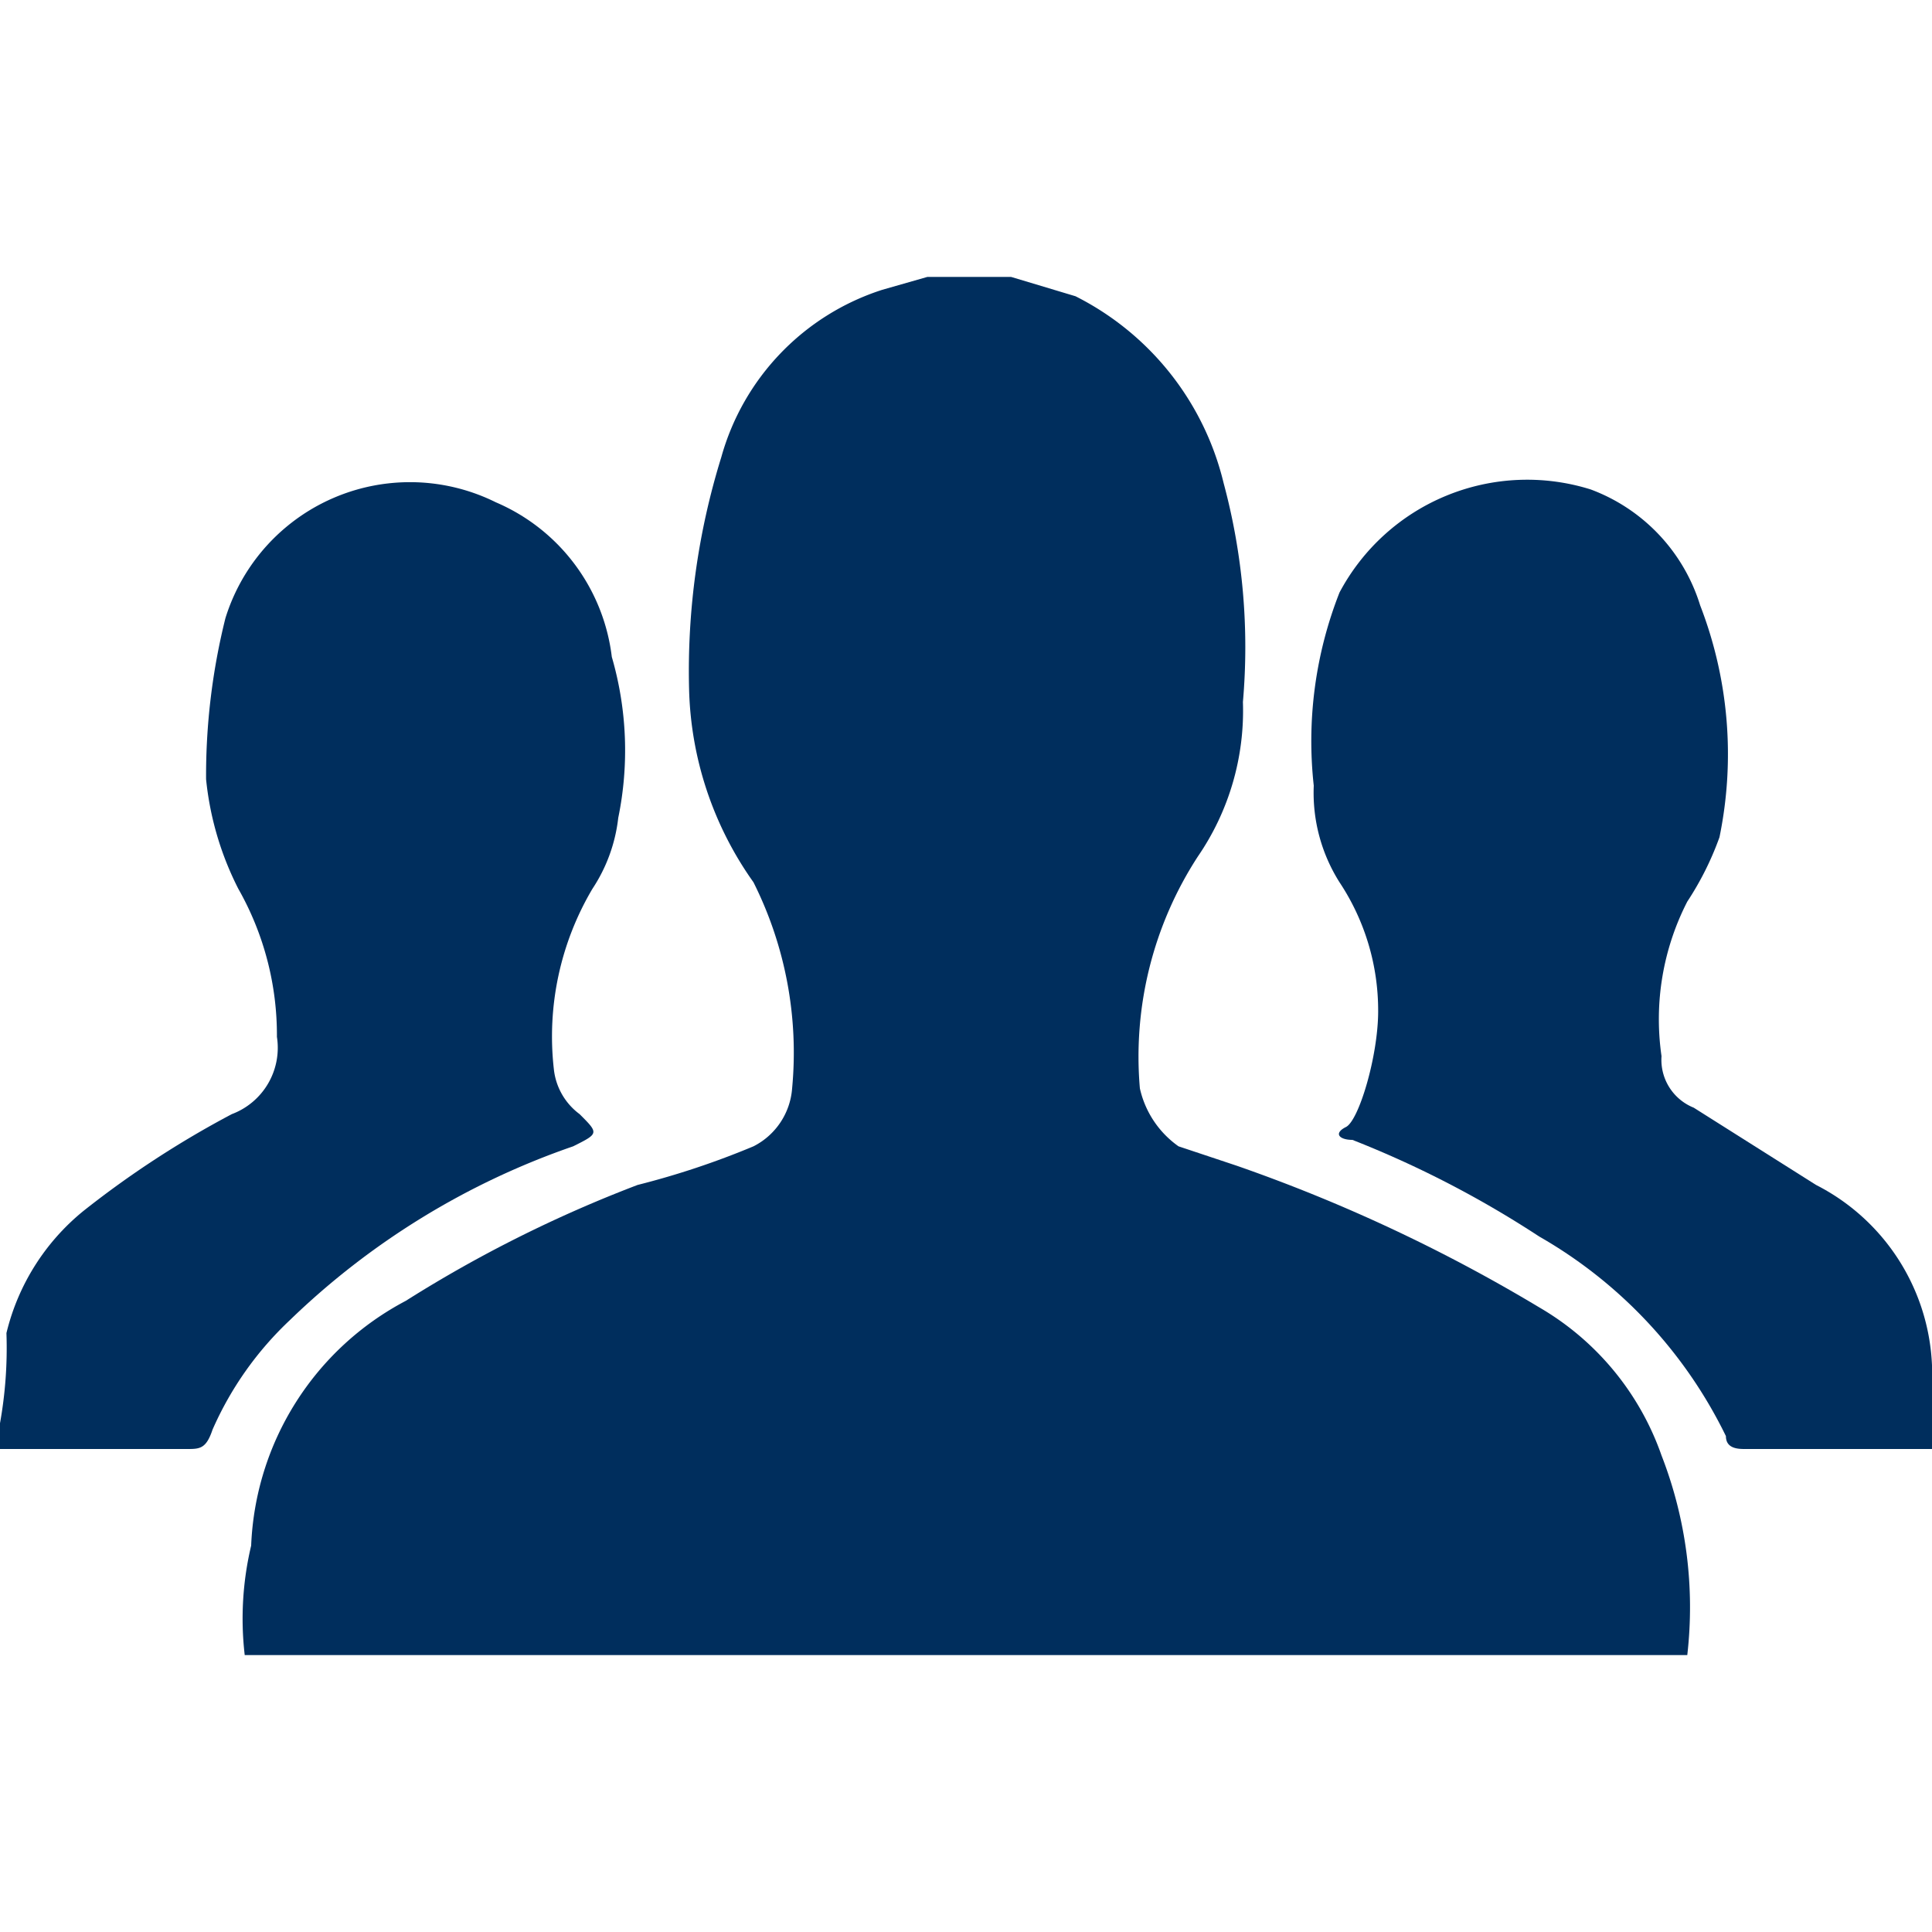 <svg id="Layer_1" data-name="Layer 1" xmlns="http://www.w3.org/2000/svg" viewBox="0 0 30 30"><defs><style>.cls-1{fill:#002e5d;}</style></defs><title>PDP30</title><path class="cls-1" d="M26.2,25.7H3.8A4.9,4.9,0,0,1,3.9,24a4.5,4.5,0,0,1,2.4-3.8,20.2,20.2,0,0,1,3.6-1.8,12.7,12.7,0,0,0,1.8-.6,1.1,1.1,0,0,0,.6-.9,5.9,5.9,0,0,0-.6-3.2,5.4,5.4,0,0,1-1-3,11.2,11.2,0,0,1,.5-3.6,3.8,3.8,0,0,1,2.5-2.6l.7-.2h1.3l1,.3A4.4,4.4,0,0,1,19,7.5a9.8,9.8,0,0,1,.3,3.4,4,4,0,0,1-.7,2.4,5.7,5.7,0,0,0-.9,3.6,1.5,1.5,0,0,0,.6.9l.9.3a25.2,25.2,0,0,1,4.7,2.2,4.3,4.3,0,0,1,1.9,2.3A6.5,6.5,0,0,1,26.2,25.7Z"/><path class="cls-1" d="M30,22.5H27.1c-.1,0-.3,0-.3-.2a7.2,7.2,0,0,0-2.9-3.1A15.9,15.9,0,0,0,21,17.7c-.2,0-.3-.1-.1-.2s.5-1.1.5-1.8a3.6,3.6,0,0,0-.6-2,2.6,2.6,0,0,1-.4-1.5,6.3,6.3,0,0,1,.4-3,3.3,3.3,0,0,1,3.9-1.6,2.8,2.8,0,0,1,1.7,1.8,6.4,6.4,0,0,1,.3,3.6,4.7,4.7,0,0,1-.5,1,4,4,0,0,0-.4,2.4.8.8,0,0,0,.5.8l1.9,1.2A3.3,3.3,0,0,1,30,21.2h0Z"/><path class="cls-1" d="M0,22.1a6.6,6.6,0,0,0,.1-1.4,3.5,3.5,0,0,1,1.2-1.9,15,15,0,0,1,2.3-1.5,1.1,1.1,0,0,0,.7-1.2,4.6,4.6,0,0,0-.6-2.3,4.8,4.8,0,0,1-.5-1.7,10.1,10.1,0,0,1,.3-2.5A3,3,0,0,1,7.7,7.8a3,3,0,0,1,1.8,2.4,5.2,5.2,0,0,1,.1,2.5,2.5,2.5,0,0,1-.4,1.1,4.5,4.5,0,0,0-.6,2.8,1,1,0,0,0,.4.7c.3.3.3.3-.1.5a11.9,11.9,0,0,0-4.4,2.7,5.2,5.2,0,0,0-1.2,1.7c-.1.3-.2.3-.4.3H0Z"/></svg>